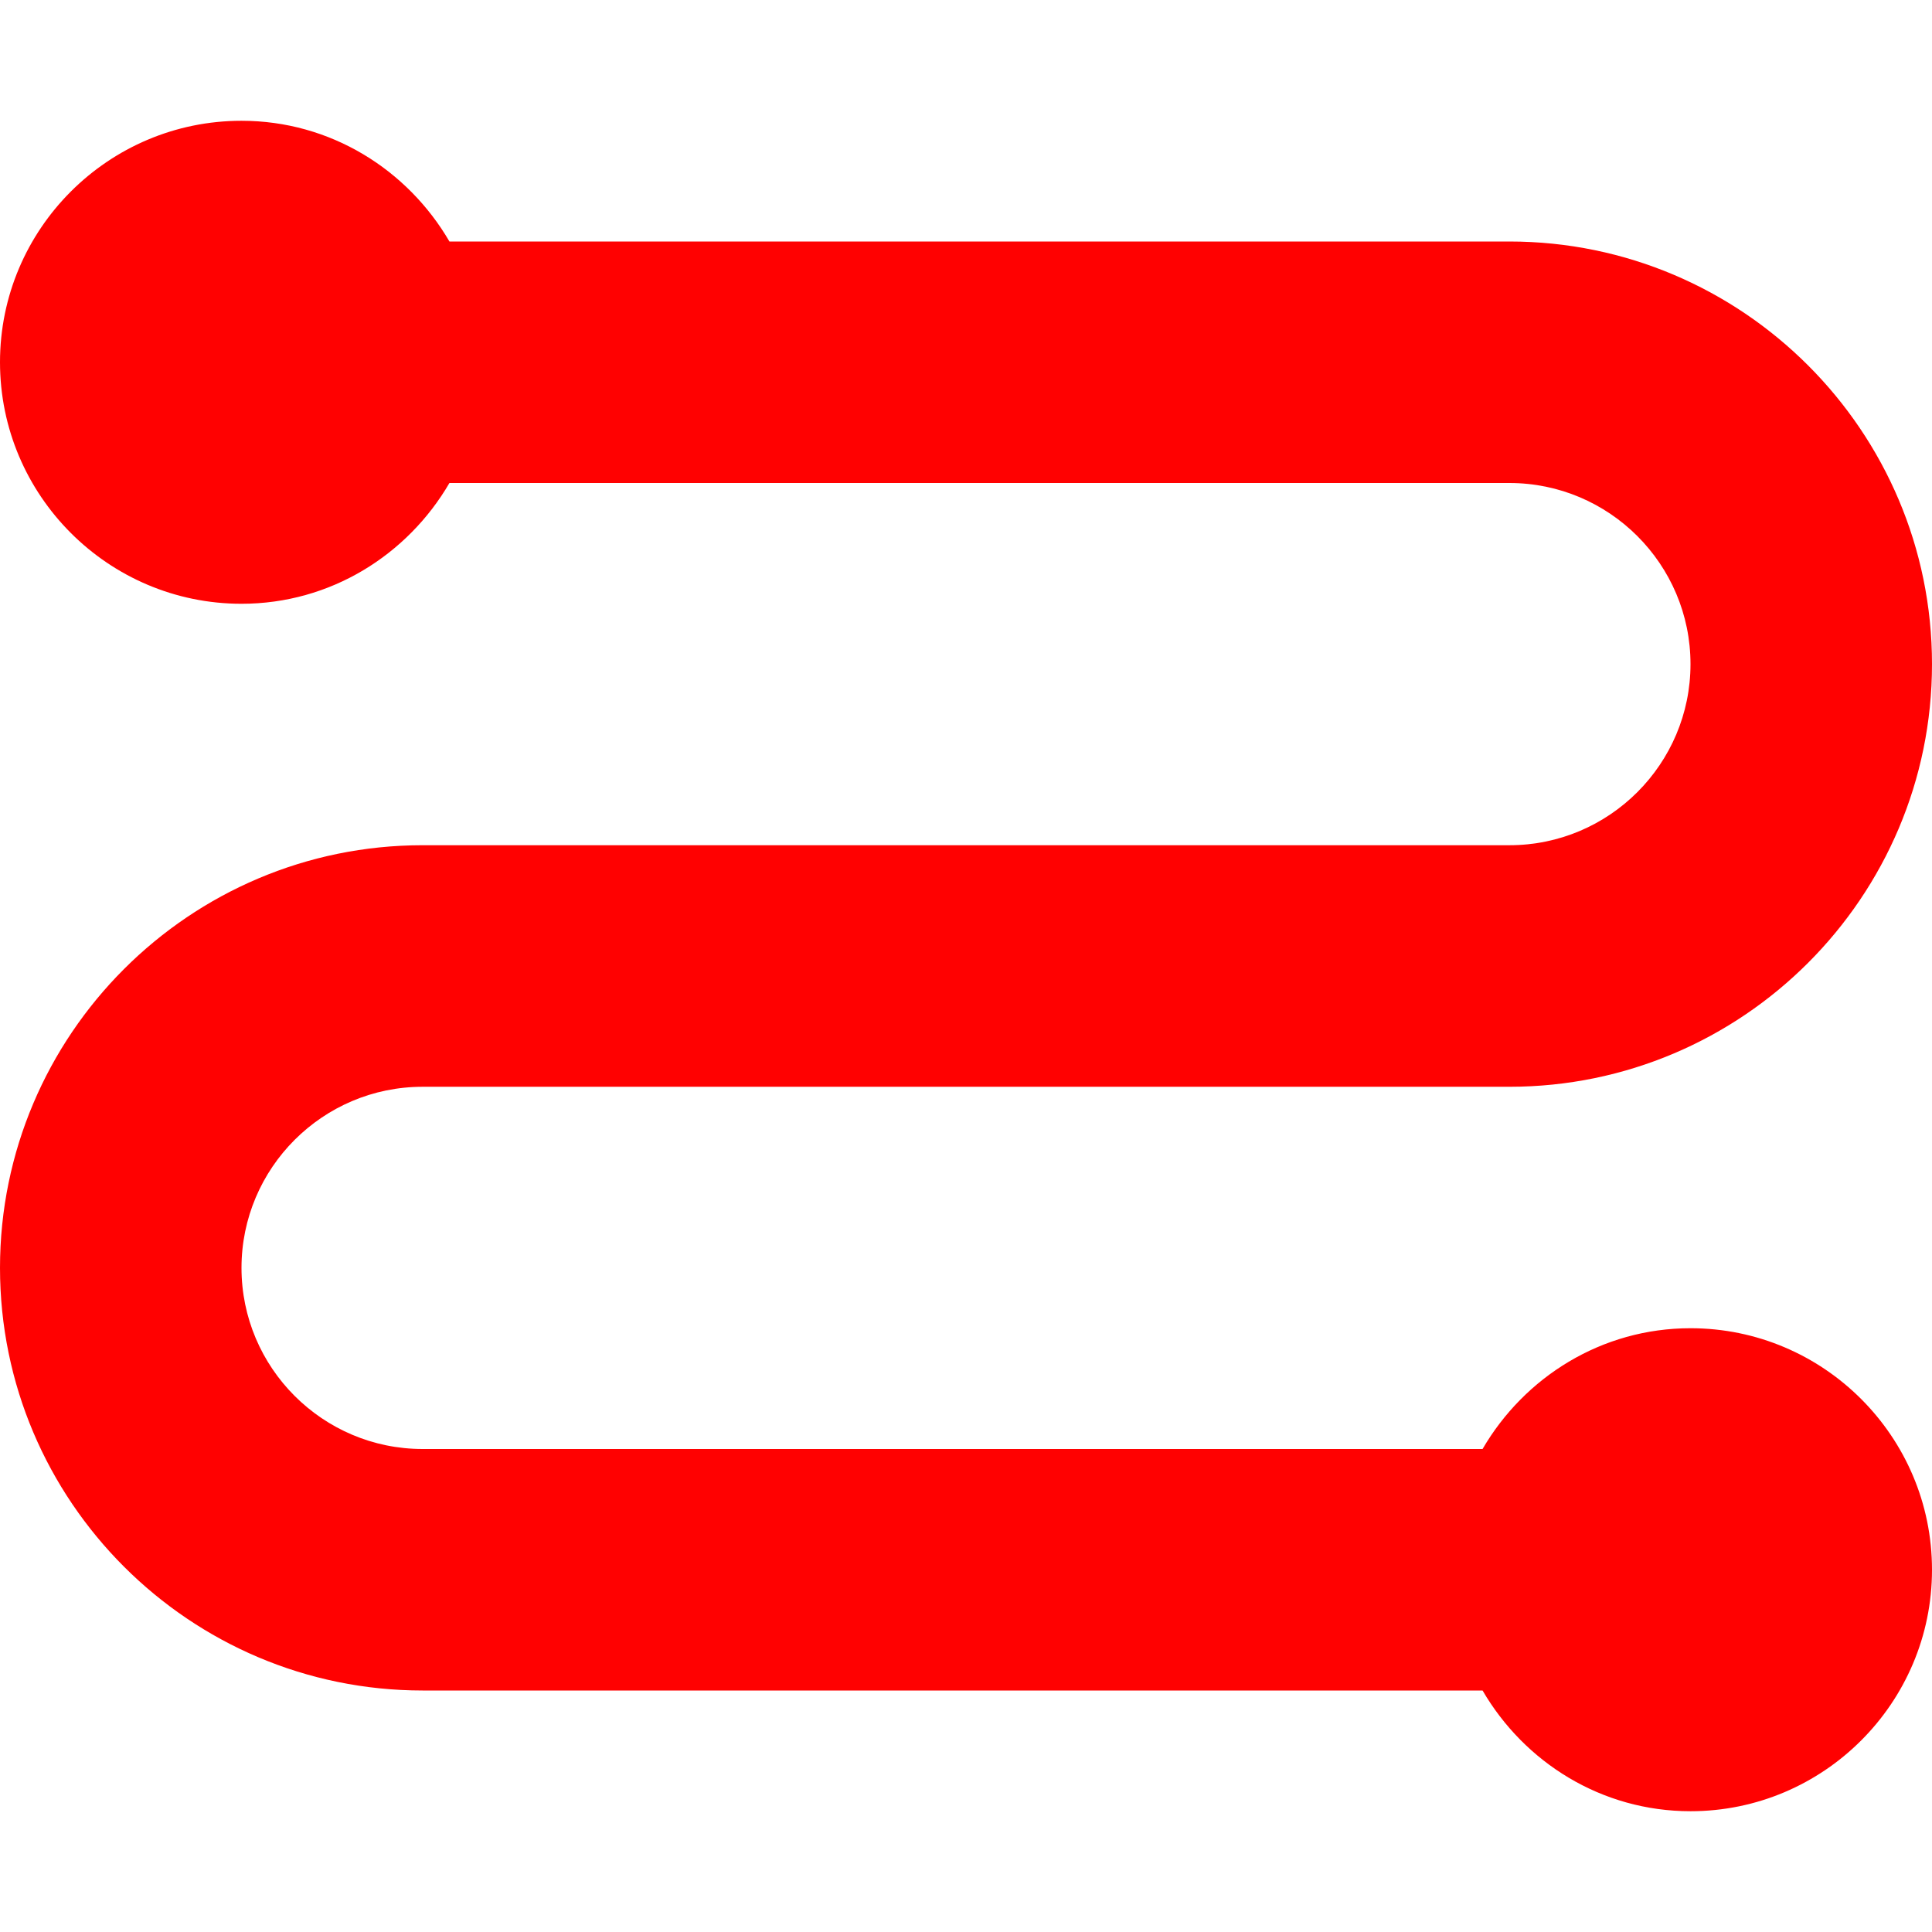 <svg width="35" height="35" viewBox="0 0 35 35" fill="none" xmlns="http://www.w3.org/2000/svg">
<path d="M30.625 24.062C29.013 24.062 27.617 24.948 26.858 26.25H7.656C5.847 26.25 4.375 24.778 4.375 22.969C4.375 21.16 5.847 19.688 7.656 19.688H27.344C31.566 19.688 35 16.253 35 12.031C35 7.809 31.566 4.375 27.344 4.375H8.142C7.383 3.073 5.987 2.188 4.375 2.188C1.962 2.188 0 4.15 0 6.562C0 8.975 1.962 10.938 4.375 10.938C5.987 10.938 7.383 10.052 8.142 8.75H27.344C29.153 8.75 30.625 10.222 30.625 12.031C30.625 13.84 29.153 15.312 27.344 15.312H7.656C3.434 15.312 0 18.747 0 22.969C0 27.191 3.434 30.625 7.656 30.625H26.858C27.617 31.927 29.013 32.812 30.625 32.812C33.038 32.812 35 30.85 35 28.438C35 26.025 33.038 24.062 30.625 24.062Z" fill="#FF0101"/>
</svg>
